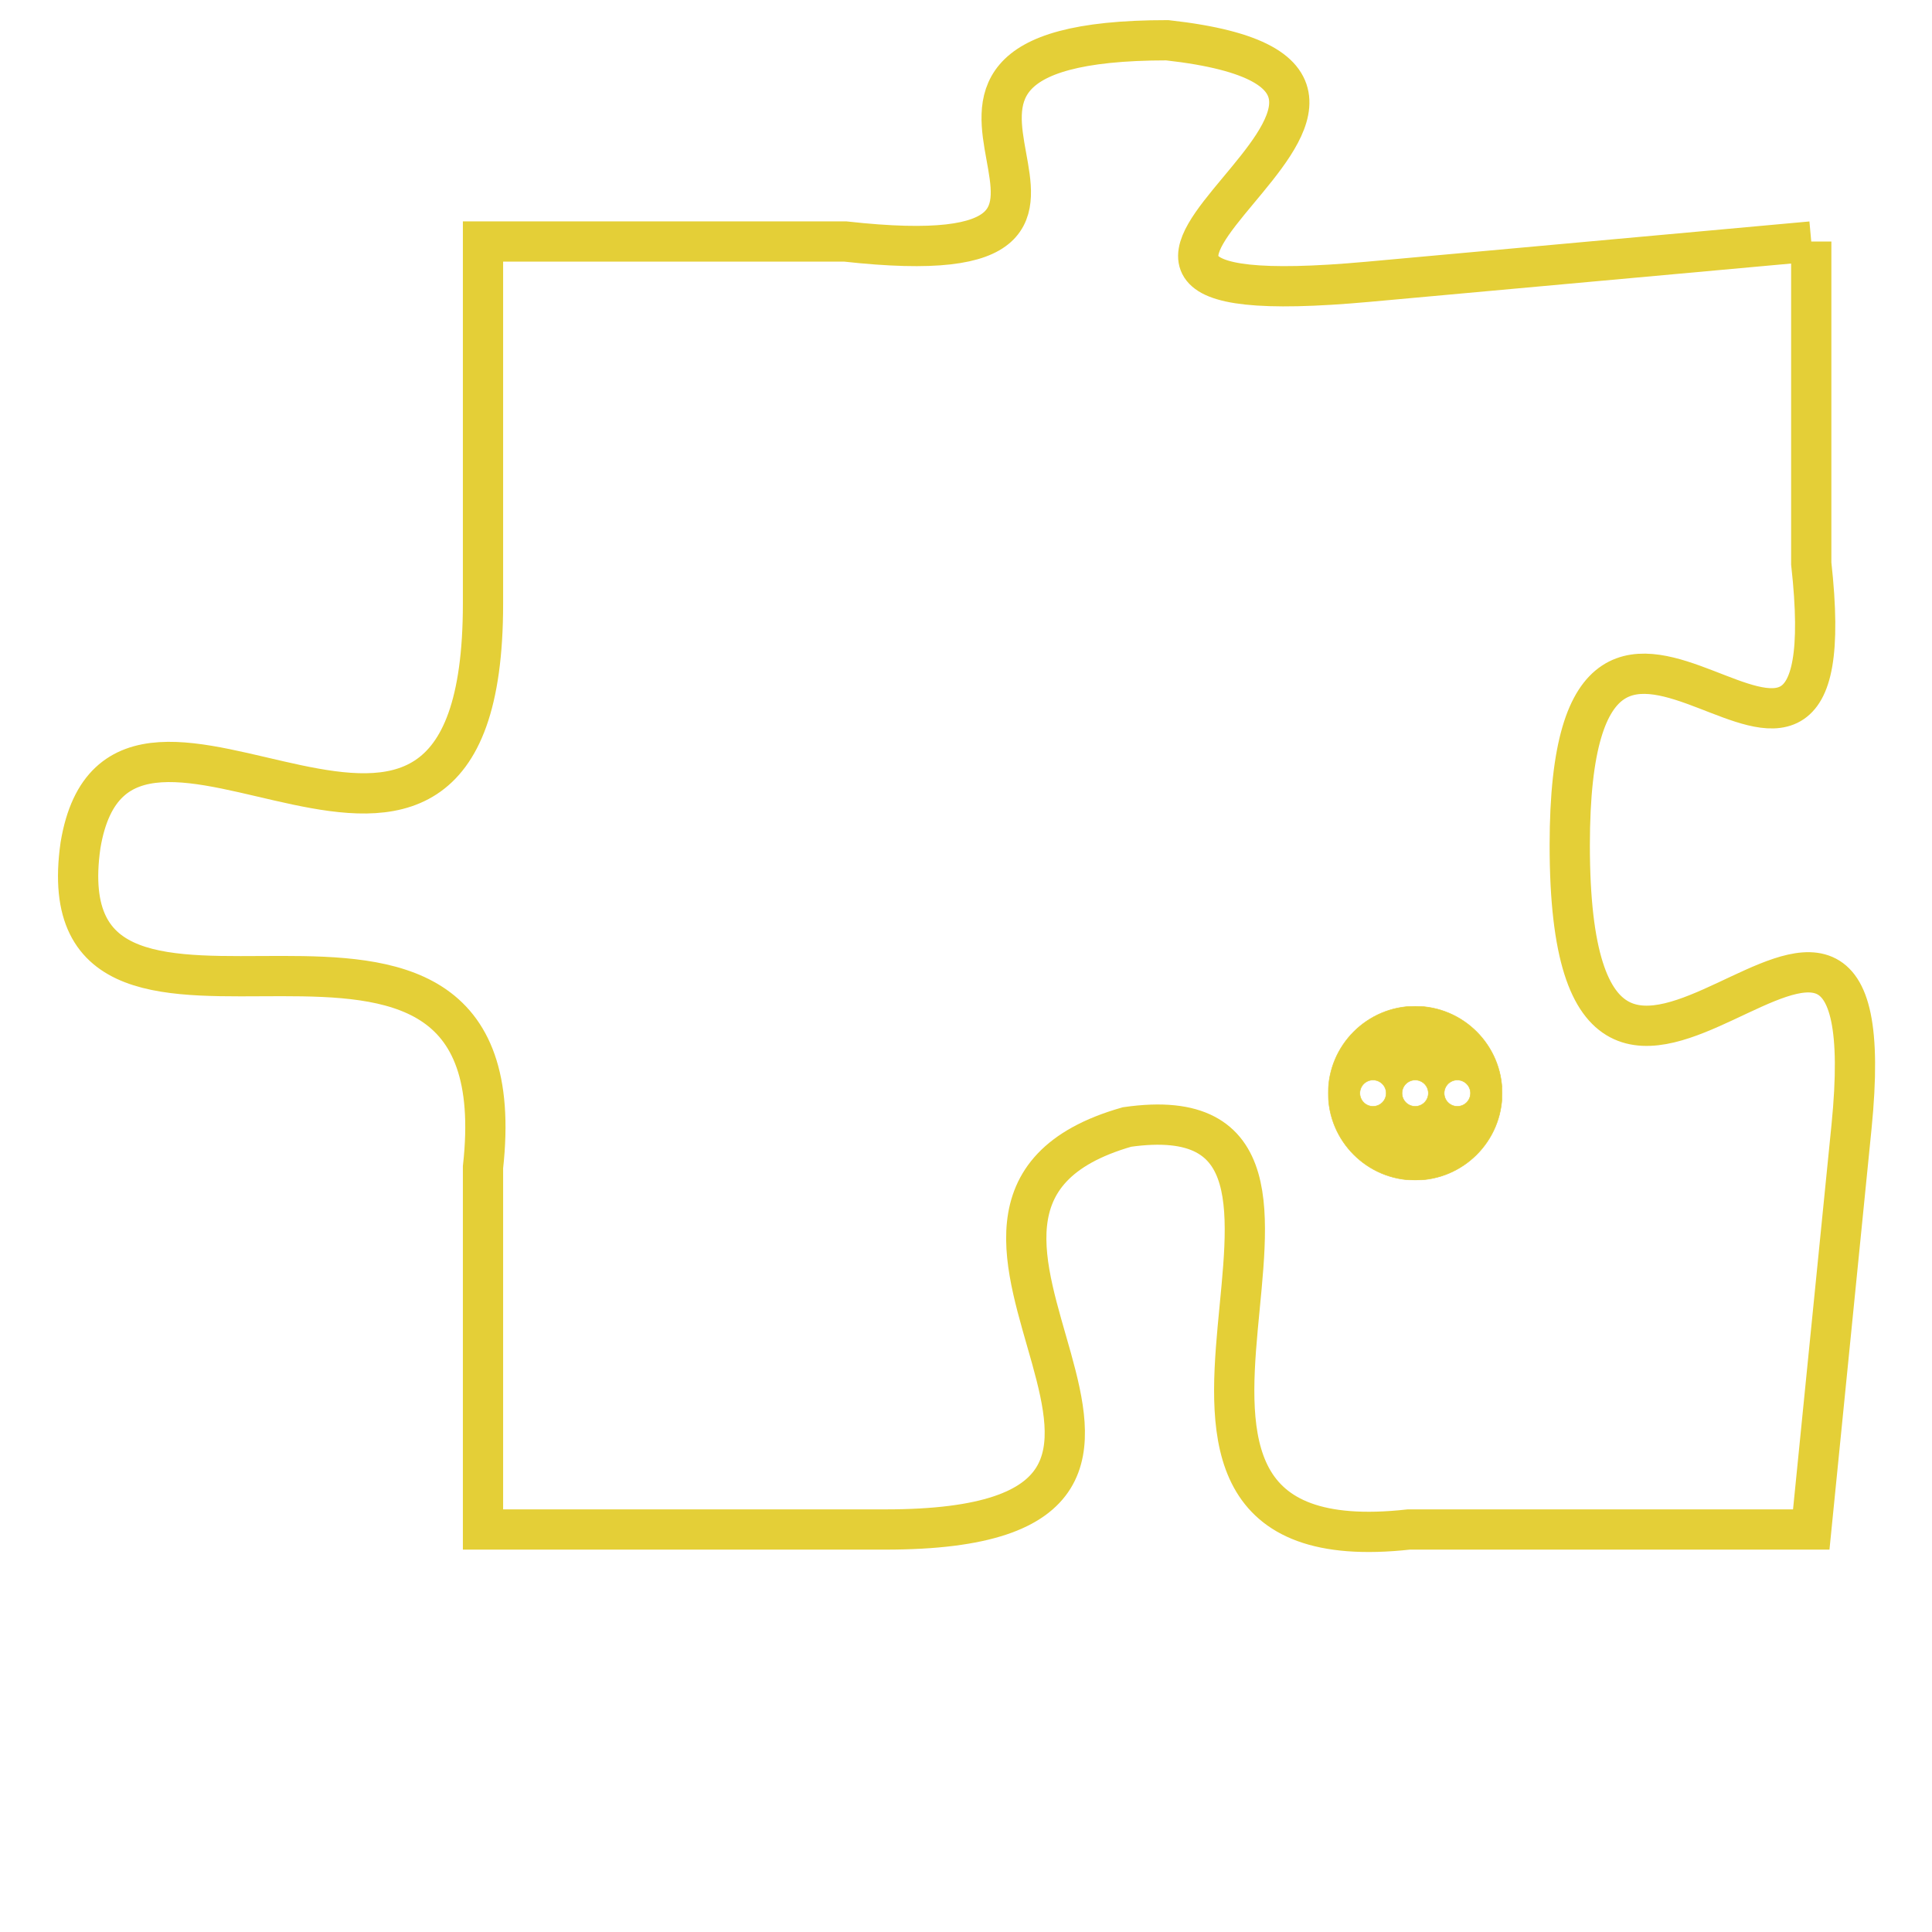 <svg version="1.1" xmlns="http://www.w3.org/2000/svg" xmlns:xlink="http://www.w3.org/1999/xlink" fill="transparent" x="0" y="0" width="350" height="350" preserveAspectRatio="xMinYMin slice"><style type="text/css">.links{fill:transparent;stroke: #E4CF37;}.links:hover{fill:#63D272; opacity:0.4;}</style><defs><g id="allt"><path id="t9141" d="M1386,2240 L1375,2241 C1364,2242 1379,2236 1370,2235 C1361,2235 1371,2241 1362,2240 L1353,2240 1353,2240 L1353,2249 C1353,2259 1344,2249 1343,2255 C1342,2262 1354,2254 1353,2263 L1353,2272 1353,2272 L1363,2272 C1373,2272 1362,2264 1369,2262 C1376,2261 1367,2273 1376,2272 L1386,2272 1386,2272 L1387,2262 C1388,2252 1380,2266 1380,2255 C1380,2245 1387,2257 1386,2248 L1386,2240"/></g><clipPath id="c" clipRule="evenodd" fill="transparent"><use href="#t9141"/></clipPath></defs><svg viewBox="1341 2234 48 40" preserveAspectRatio="xMinYMin meet"><svg width="4380" height="2430"><g><image crossorigin="anonymous" x="0" y="0" href="https://nftpuzzle.license-token.com/assets/completepuzzle.svg" width="100%" height="100%" /><g class="links"><use href="#t9141"/></g></g></svg><svg x="1374" y="2259" height="9%" width="9%" viewBox="0 0 330 330"><g><a xlink:href="https://nftpuzzle.license-token.com/" class="links"><title>See the most innovative NFT based token software licensing project</title><path fill="#E4CF37" id="more" d="M165,0C74.019,0,0,74.019,0,165s74.019,165,165,165s165-74.019,165-165S255.981,0,165,0z M85,190 c-13.785,0-25-11.215-25-25s11.215-25,25-25s25,11.215,25,25S98.785,190,85,190z M165,190c-13.785,0-25-11.215-25-25 s11.215-25,25-25s25,11.215,25,25S178.785,190,165,190z M245,190c-13.785,0-25-11.215-25-25s11.215-25,25-25 c13.785,0,25,11.215,25,25S258.785,190,245,190z"></path></a></g></svg></svg></svg>